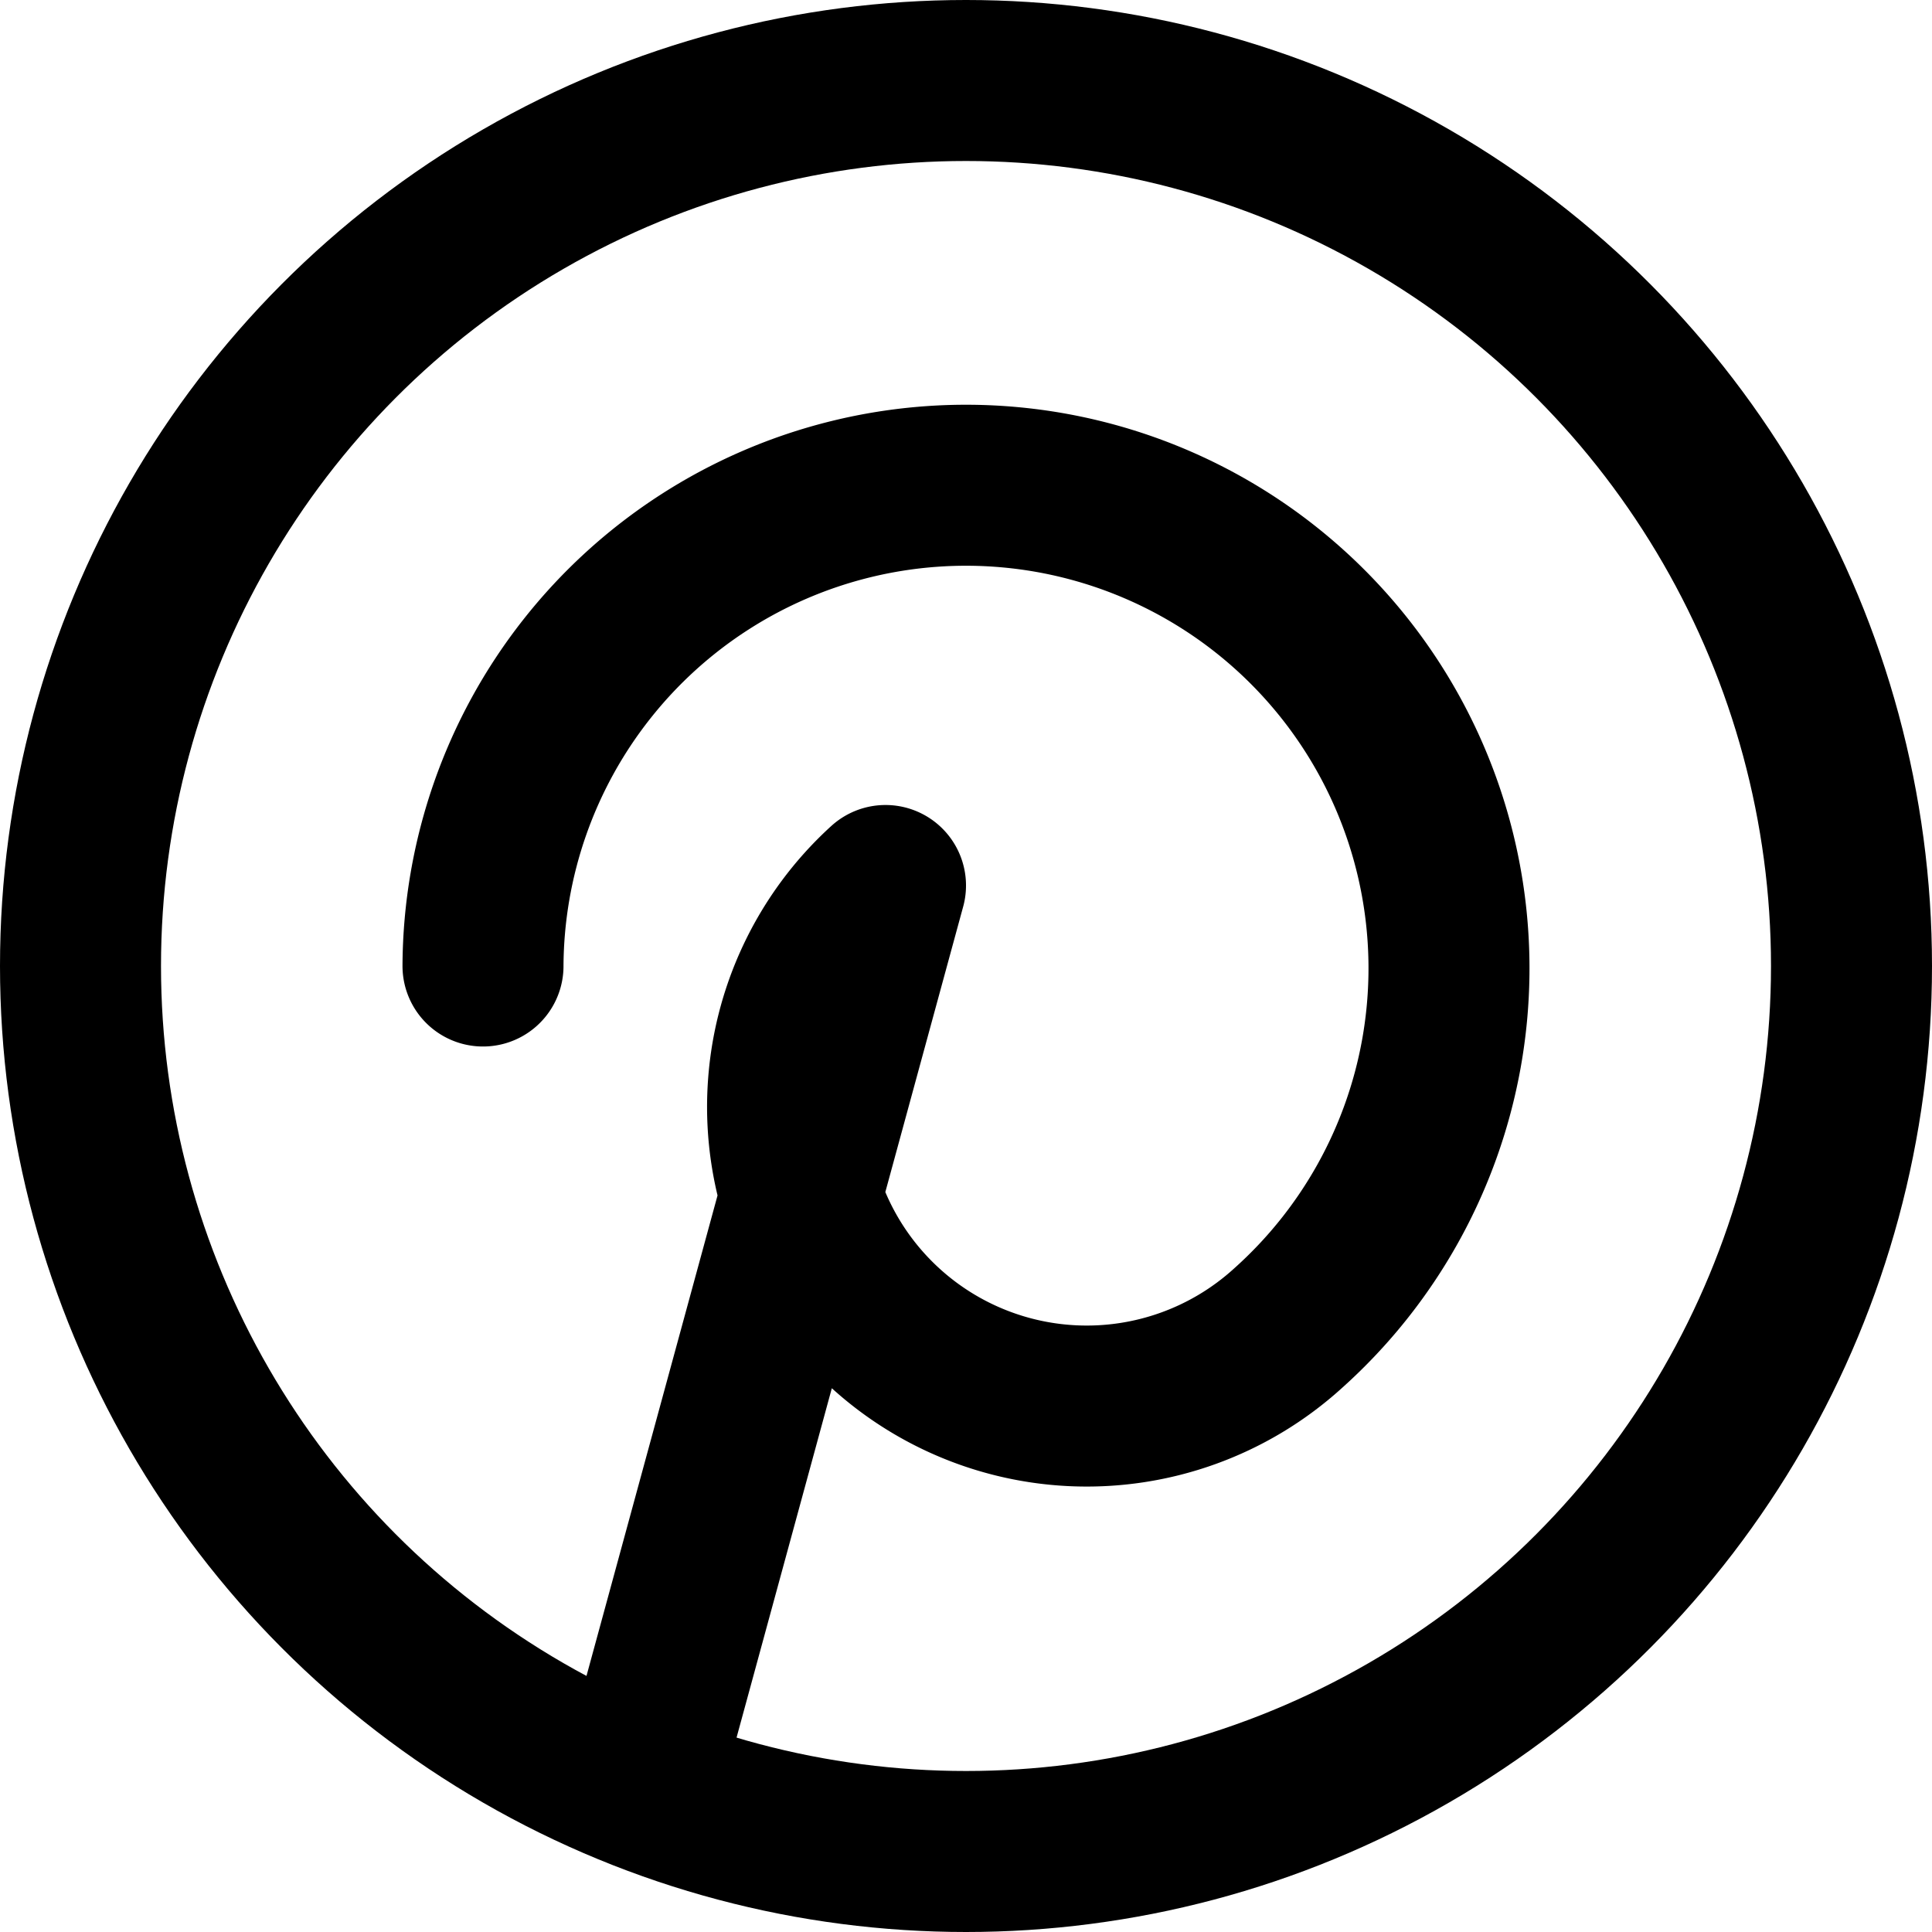 <svg xmlns="http://www.w3.org/2000/svg" width="1em" height="1em" viewBox="0 0 24 24"><g fill="none" stroke="currentColor" stroke-linecap="round" stroke-linejoin="round" stroke-width="2"><circle cx="12" cy="12" r="11"/><path d="m8 22l3-11a1 1 0 0 0 5 5.5A6 6 0 1 0 6 12"/></g></svg>